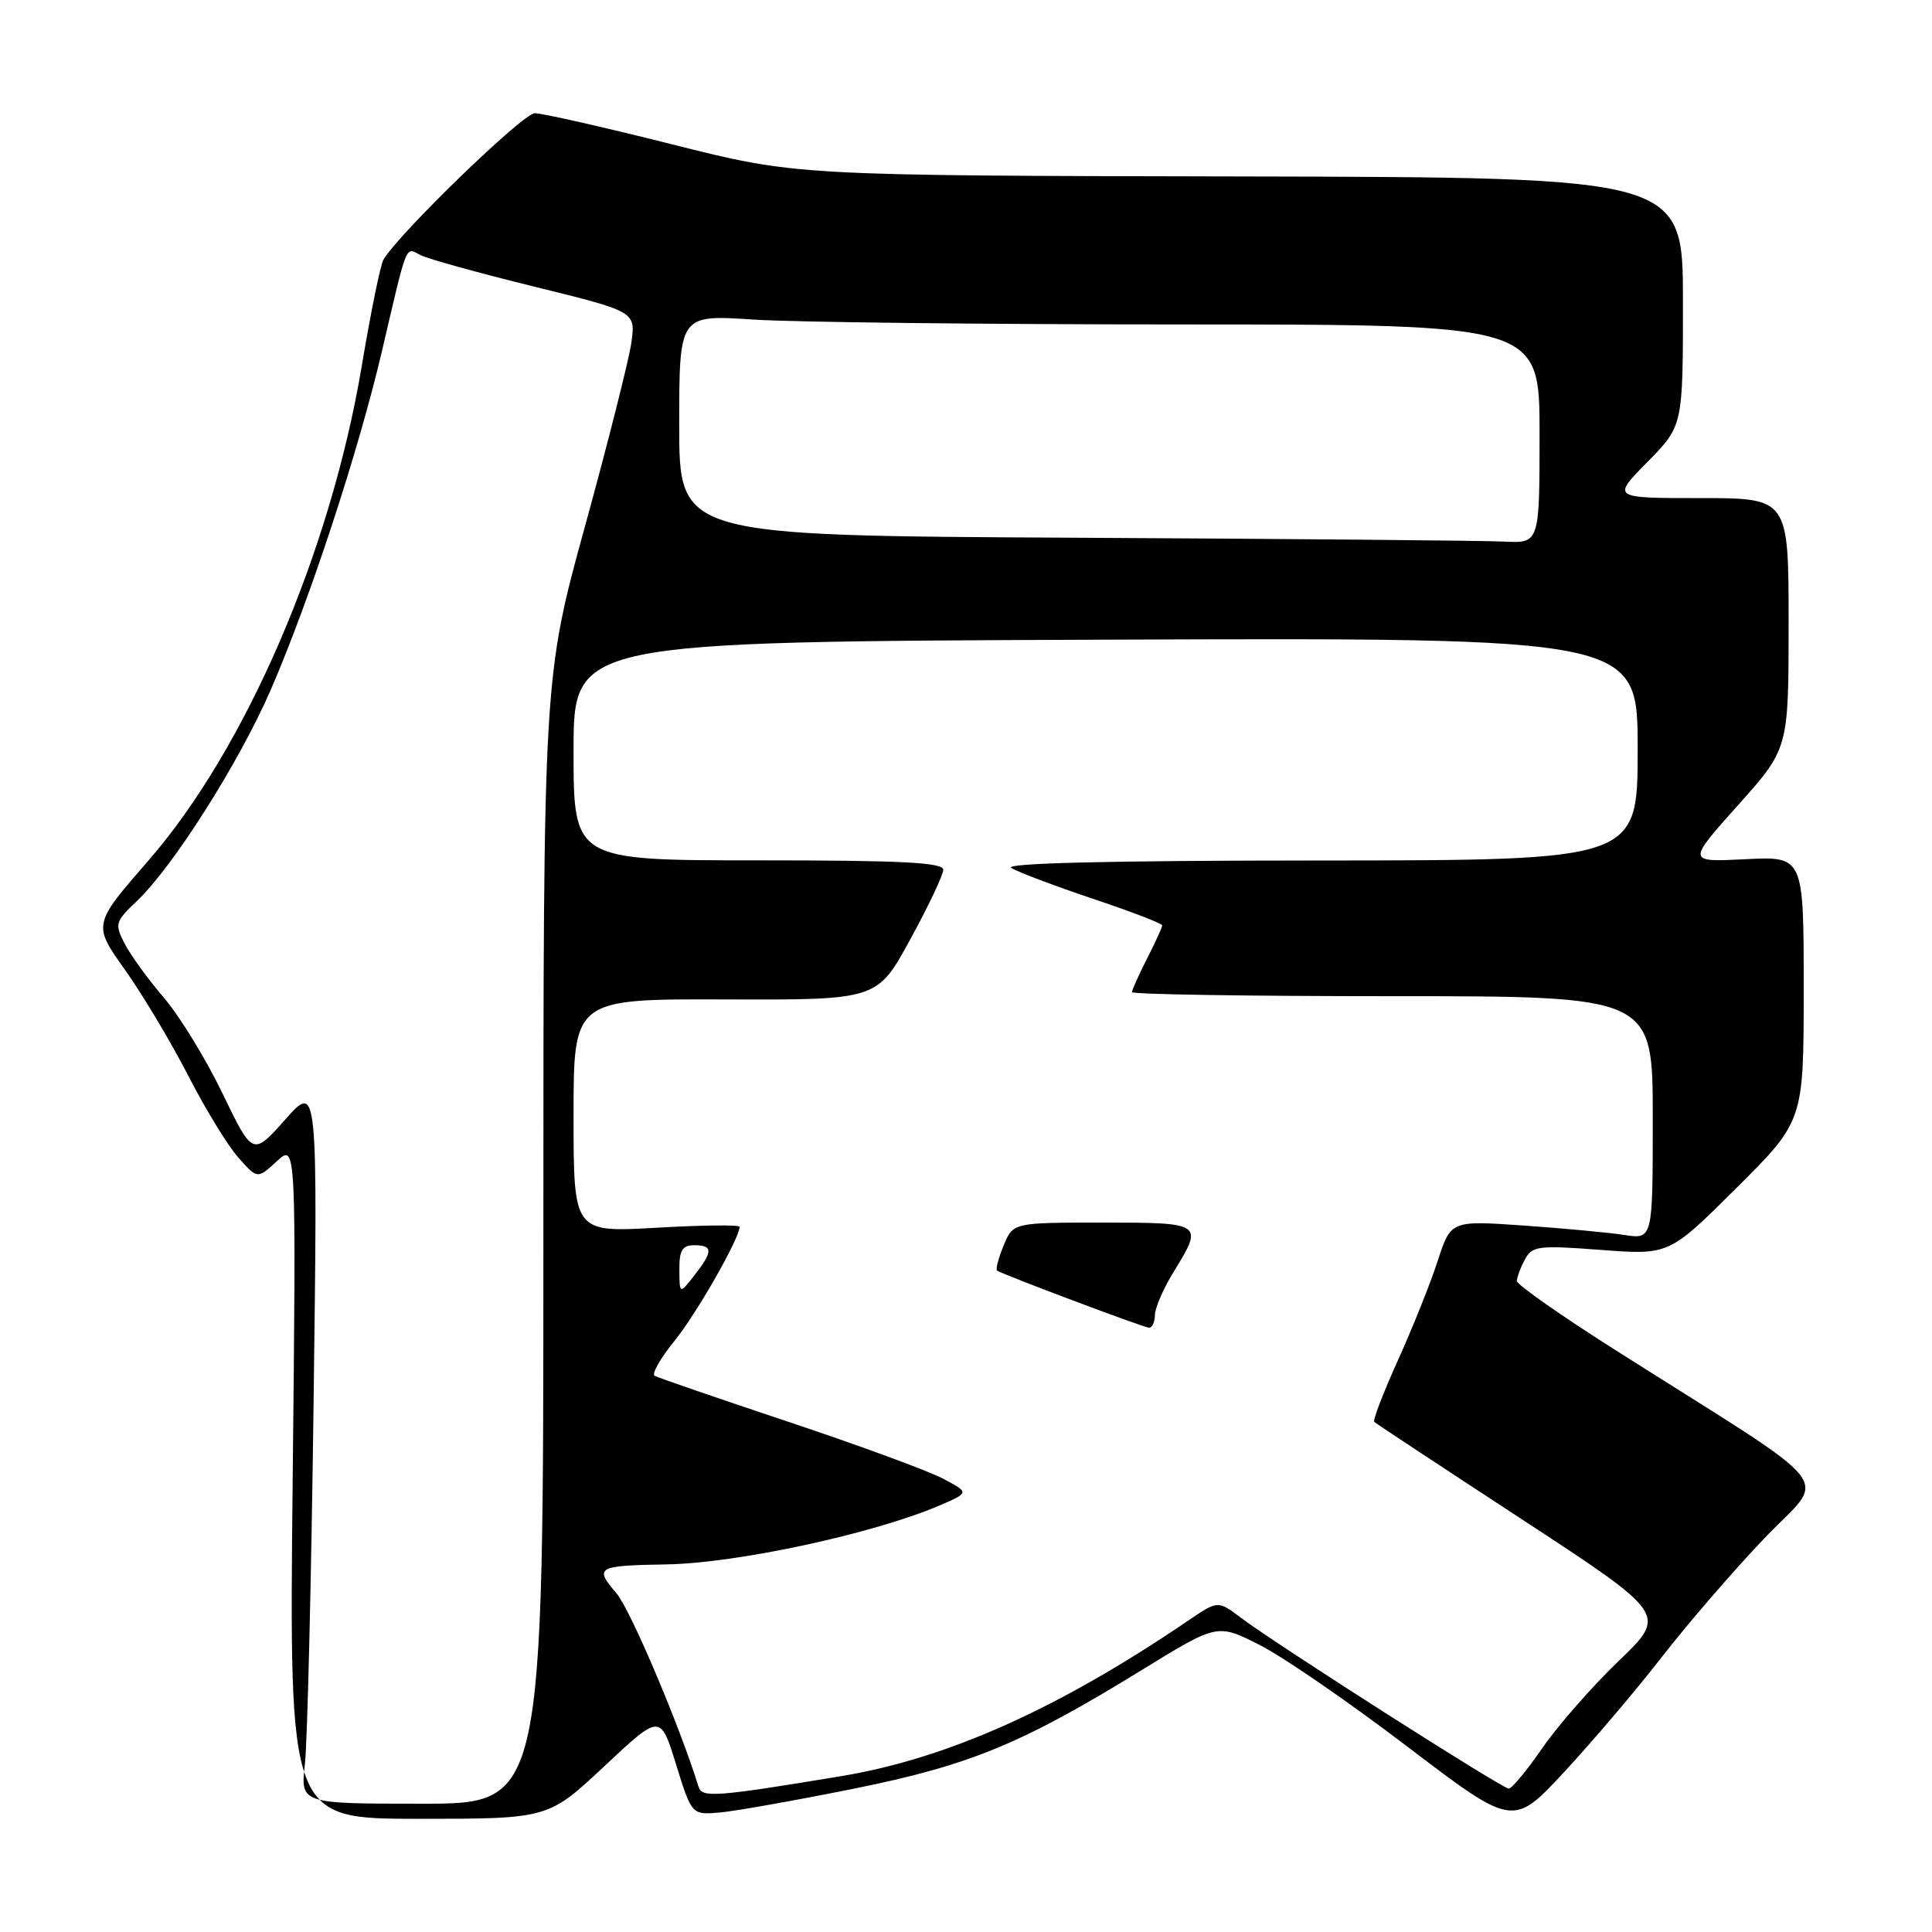 <?xml version="1.0" encoding="UTF-8" standalone="no"?>
<!DOCTYPE svg PUBLIC "-//W3C//DTD SVG 1.1//EN" "http://www.w3.org/Graphics/SVG/1.1/DTD/svg11.dtd" >
<svg xmlns="http://www.w3.org/2000/svg" xmlns:xlink="http://www.w3.org/1999/xlink" version="1.1" viewBox="0 0 256 256">
 <g >
 <path fill="currentColor"
d=" M 220.25 219.50 C 223.67 215.10 229.76 208.05 233.79 203.83 C 242.08 195.14 244.46 198.16 214.25 179.02 C 206.96 174.40 201.00 170.23 201.00 169.75 C 201.00 169.26 201.47 167.98 202.05 166.90 C 203.02 165.09 203.80 164.99 212.13 165.62 C 221.16 166.30 221.16 166.30 230.08 157.42 C 239.00 148.54 239.00 148.54 239.00 131.00 C 239.00 113.46 239.00 113.46 231.27 113.85 C 223.54 114.24 223.54 114.24 230.27 106.72 C 237.00 99.20 237.00 99.20 237.00 82.60 C 237.00 66.00 237.00 66.00 225.29 66.00 C 213.58 66.00 213.58 66.00 218.29 61.22 C 223.00 56.43 223.00 56.43 223.00 39.97 C 223.00 23.50 223.00 23.50 164.25 23.38 C 105.50 23.27 105.50 23.27 89.07 19.13 C 80.04 16.86 71.84 15.00 70.86 15.00 C 69.30 15.00 52.73 31.05 50.80 34.43 C 50.41 35.10 49.11 41.47 47.92 48.58 C 43.77 73.22 32.55 99.22 19.69 114.00 C 12.29 122.50 12.29 122.50 16.56 128.51 C 18.91 131.81 22.67 138.11 24.93 142.51 C 27.18 146.90 30.17 151.79 31.57 153.37 C 34.11 156.24 34.11 156.24 36.68 153.87 C 39.25 151.50 39.25 151.50 38.78 196.25 C 38.31 241.00 38.31 241.00 55.47 241.00 C 72.64 241.00 72.64 241.00 80.07 234.04 C 87.50 227.08 87.50 227.08 89.58 233.79 C 91.66 240.50 91.66 240.50 95.44 240.16 C 97.52 239.97 105.49 238.55 113.14 237.01 C 128.60 233.88 135.38 231.08 151.40 221.22 C 161.31 215.13 161.31 215.13 166.90 217.96 C 169.98 219.51 178.80 225.58 186.49 231.44 C 200.49 242.09 200.49 242.09 207.27 234.79 C 210.99 230.78 216.84 223.90 220.25 219.50 Z  M 40.40 233.75 C 40.73 230.86 41.25 209.38 41.55 186.00 C 42.10 143.50 42.10 143.50 37.80 148.34 C 33.49 153.18 33.49 153.18 29.49 144.90 C 27.30 140.35 23.81 134.65 21.74 132.23 C 19.67 129.82 17.32 126.59 16.53 125.06 C 15.17 122.43 15.25 122.14 18.14 119.39 C 22.97 114.80 31.75 100.93 35.91 91.33 C 41.09 79.34 47.48 59.87 50.61 46.53 C 54.04 31.85 53.67 32.76 55.74 33.81 C 56.71 34.31 63.51 36.19 70.87 38.00 C 84.23 41.29 84.23 41.29 83.66 45.40 C 83.34 47.65 80.59 58.56 77.54 69.64 C 72.00 89.78 72.00 89.78 72.00 164.39 C 72.00 239.00 72.00 239.00 55.90 239.00 C 39.81 239.00 39.81 239.00 40.40 233.75 Z  M 92.58 236.81 C 90.11 228.79 83.53 213.27 81.68 211.11 C 78.72 207.65 79.06 207.45 88.33 207.29 C 97.67 207.13 115.73 203.23 124.48 199.49 C 128.45 197.78 128.45 197.78 124.98 195.94 C 123.06 194.92 113.85 191.53 104.50 188.41 C 95.15 185.29 87.16 182.54 86.74 182.30 C 86.32 182.06 87.50 179.98 89.37 177.68 C 92.29 174.08 98.00 164.08 98.00 162.56 C 98.00 162.28 93.05 162.33 87.00 162.68 C 76.00 163.31 76.00 163.31 76.00 147.83 C 76.00 132.36 76.00 132.36 96.11 132.43 C 116.23 132.50 116.23 132.50 120.60 124.50 C 123.01 120.10 124.98 115.94 124.99 115.25 C 125.00 114.28 119.44 114.00 100.50 114.00 C 76.00 114.00 76.00 114.00 76.00 99.51 C 76.00 85.03 76.00 85.03 146.50 84.76 C 217.00 84.50 217.00 84.50 217.00 99.25 C 217.00 114.00 217.00 114.00 174.75 114.02 C 147.12 114.03 133.02 114.37 134.00 115.00 C 134.82 115.53 139.66 117.36 144.75 119.07 C 149.84 120.77 154.00 122.37 154.00 122.62 C 154.00 122.87 153.10 124.84 152.00 127.00 C 150.90 129.16 150.00 131.16 150.00 131.46 C 150.00 131.76 165.53 132.00 184.50 132.00 C 219.00 132.00 219.00 132.00 219.00 148.11 C 219.00 164.22 219.00 164.22 215.25 163.64 C 213.19 163.32 207.17 162.76 201.88 162.39 C 192.25 161.72 192.25 161.72 190.49 167.11 C 189.53 170.08 187.15 176.00 185.22 180.27 C 183.29 184.54 181.88 188.21 182.10 188.41 C 182.32 188.62 191.14 194.44 201.71 201.35 C 220.91 213.92 220.91 213.92 214.49 220.08 C 210.96 223.47 206.41 228.67 204.37 231.62 C 202.33 234.58 200.33 237.00 199.92 237.00 C 199.06 237.00 169.01 217.83 164.44 214.37 C 161.38 212.06 161.38 212.06 157.44 214.74 C 140.29 226.40 125.54 233.02 111.45 235.35 C 94.99 238.08 93.02 238.23 92.58 236.81 Z  M 153.03 174.25 C 153.05 173.29 154.17 170.70 155.53 168.50 C 159.49 162.06 159.41 162.00 146.12 162.00 C 134.24 162.00 134.24 162.00 132.99 165.03 C 132.30 166.70 131.90 168.20 132.12 168.36 C 132.73 168.83 151.42 175.86 152.25 175.93 C 152.66 175.97 153.01 175.21 153.03 174.25 Z  M 90.02 168.25 C 90.00 165.66 90.41 165.00 92.00 165.00 C 94.49 165.00 94.49 165.82 92.00 169.00 C 90.04 171.50 90.04 171.50 90.02 168.25 Z  M 142.25 71.25 C 90.00 70.98 90.00 70.98 90.00 56.34 C 90.00 41.70 90.00 41.70 99.75 42.34 C 105.11 42.70 130.76 42.99 156.75 42.99 C 204.00 43.00 204.00 43.00 204.00 57.50 C 204.00 72.00 204.00 72.00 199.25 71.76 C 196.64 71.63 170.99 71.40 142.25 71.25 Z "/>
</g>
</svg>